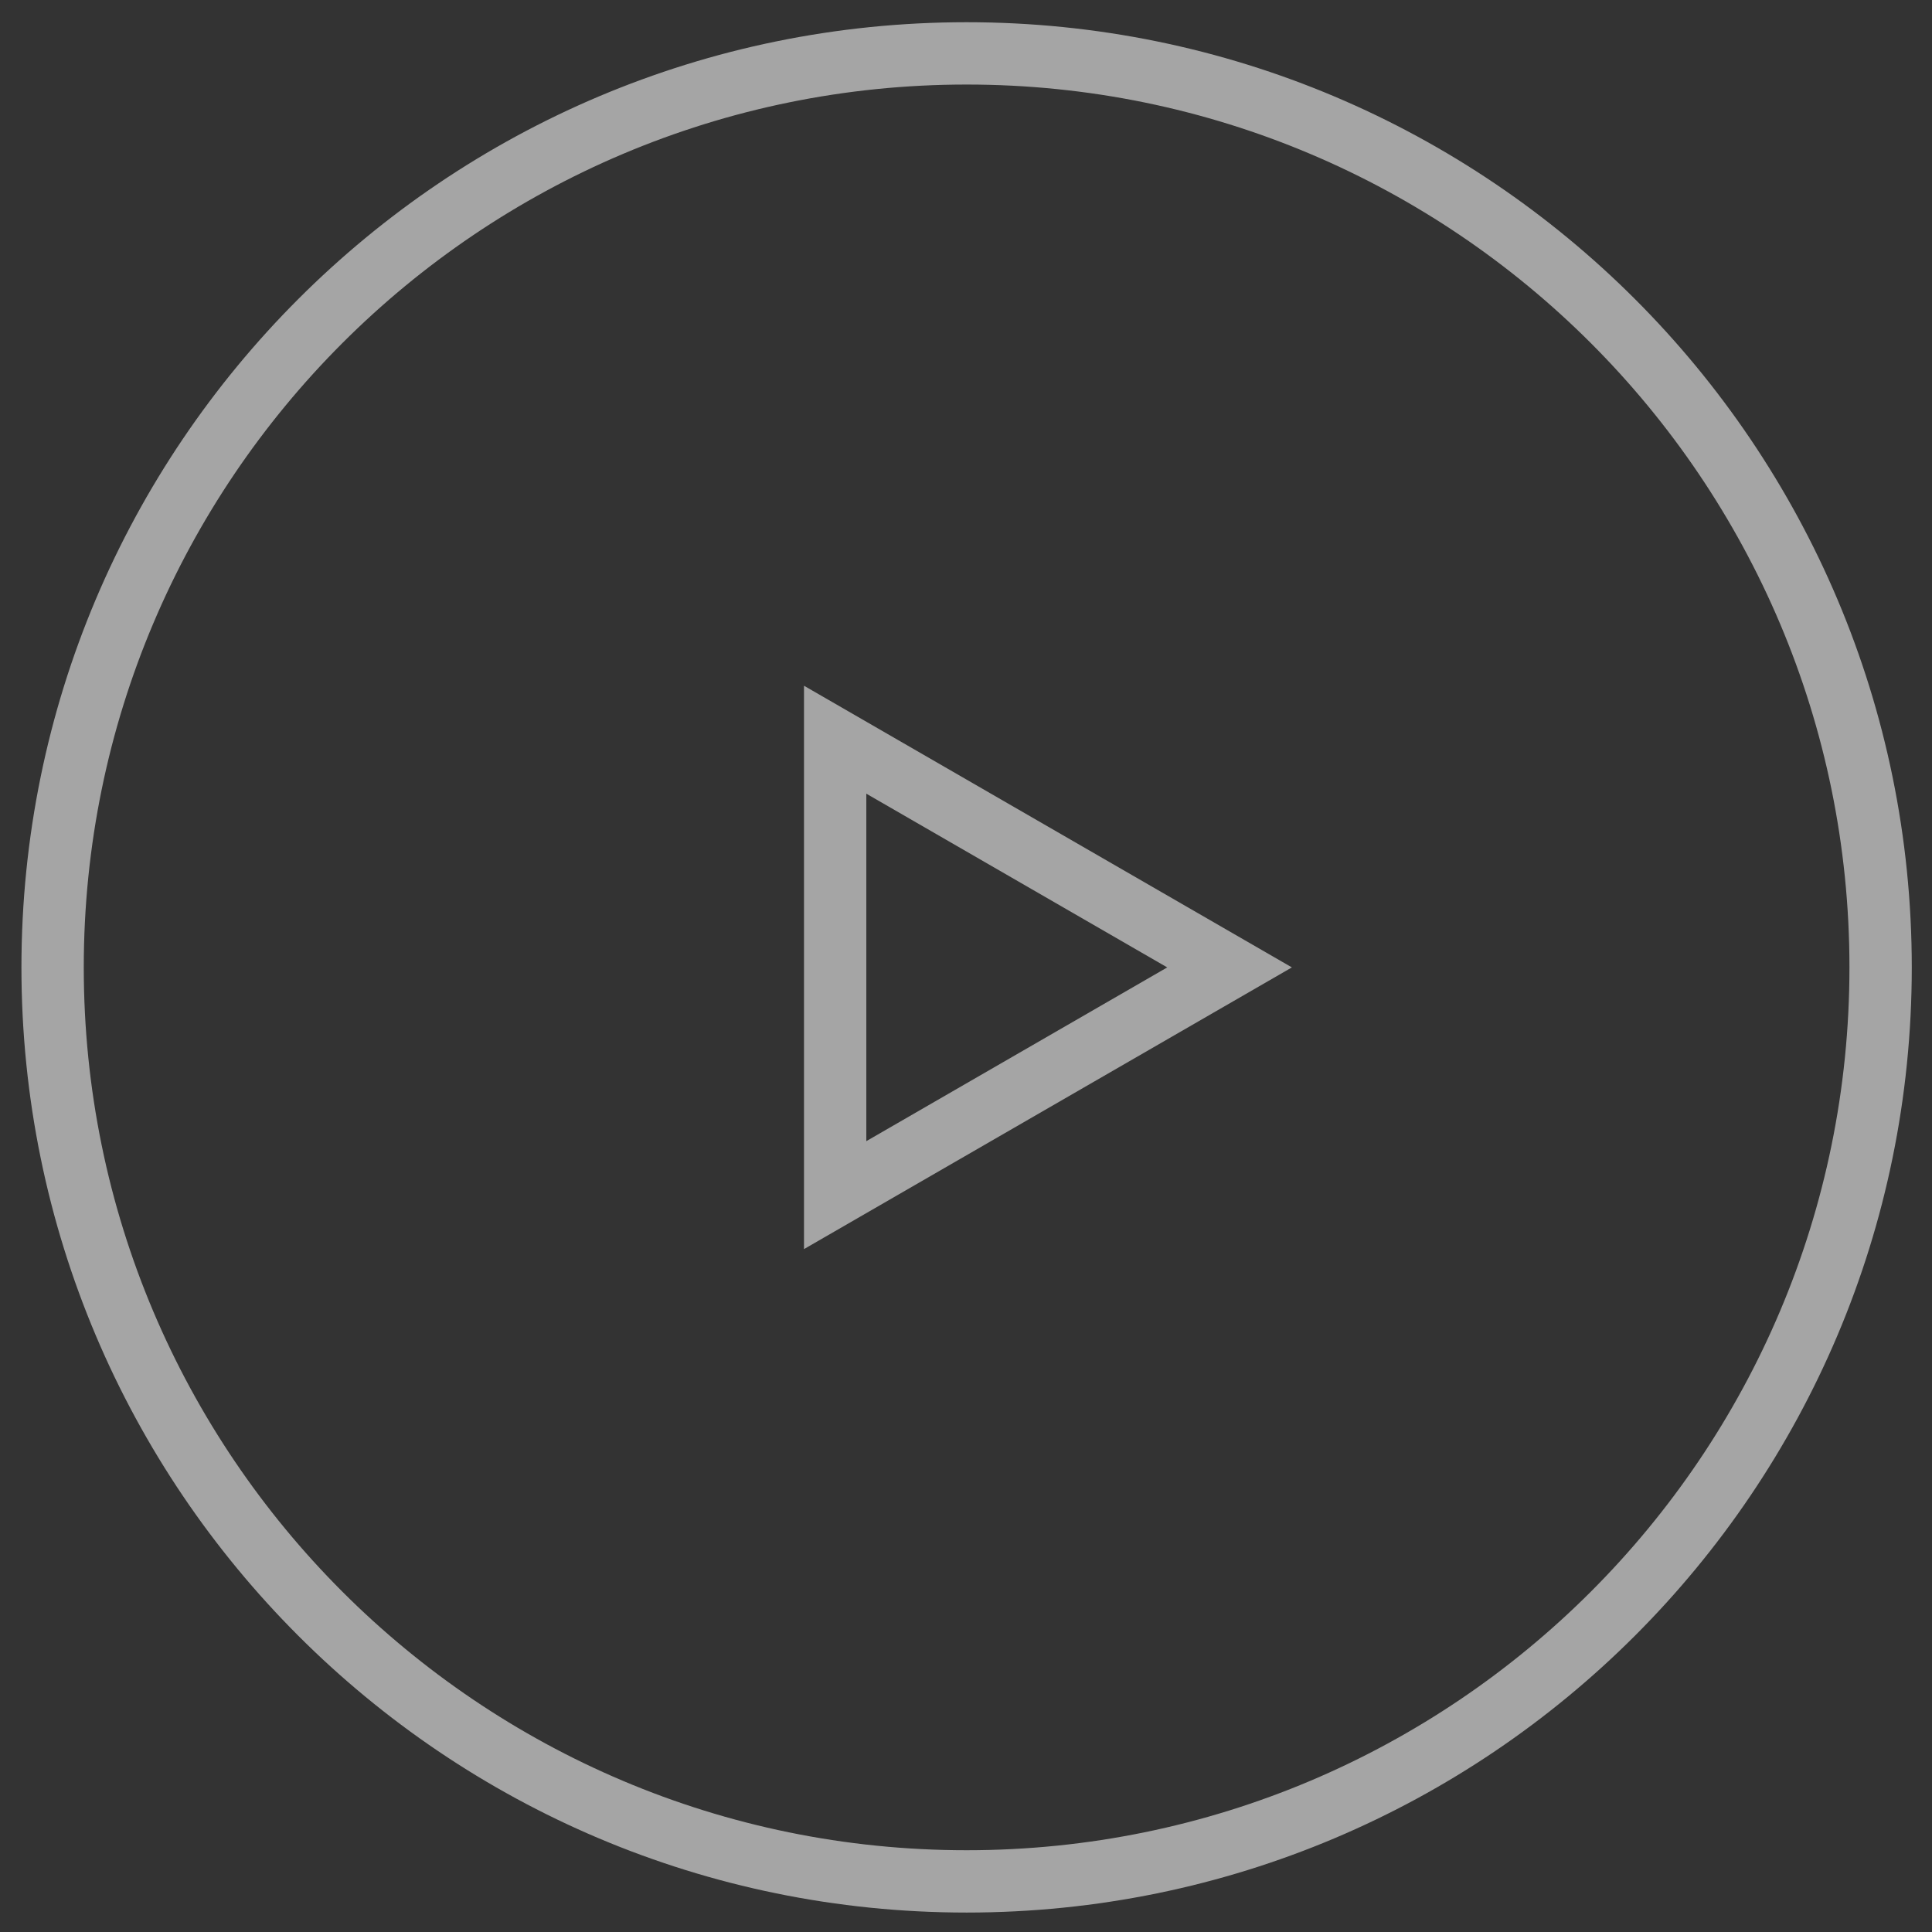 <svg width="62" height="62" viewBox="0 0 62 62" fill="none" xmlns="http://www.w3.org/2000/svg">
<rect x="0" y="0" width="62" height="62" fill="#333333" stroke="none"/>
<g opacity="0.75">
<path opacity="0.75" d="M31.02 60.376C47.219 60.376 60.351 47.244 60.351 31.045C60.351 14.845 47.219 1.713 31.02 1.713C14.82 1.713 1.688 14.845 1.688 31.045C1.688 47.244 14.82 60.376 31.02 60.376Z" stroke="white" stroke-width="2"/>
<path opacity="0.75" d="M26.801 23.738L39.458 31.045L26.801 38.353V23.738Z" stroke="white" stroke-width="2"/>
</g>
</svg>
